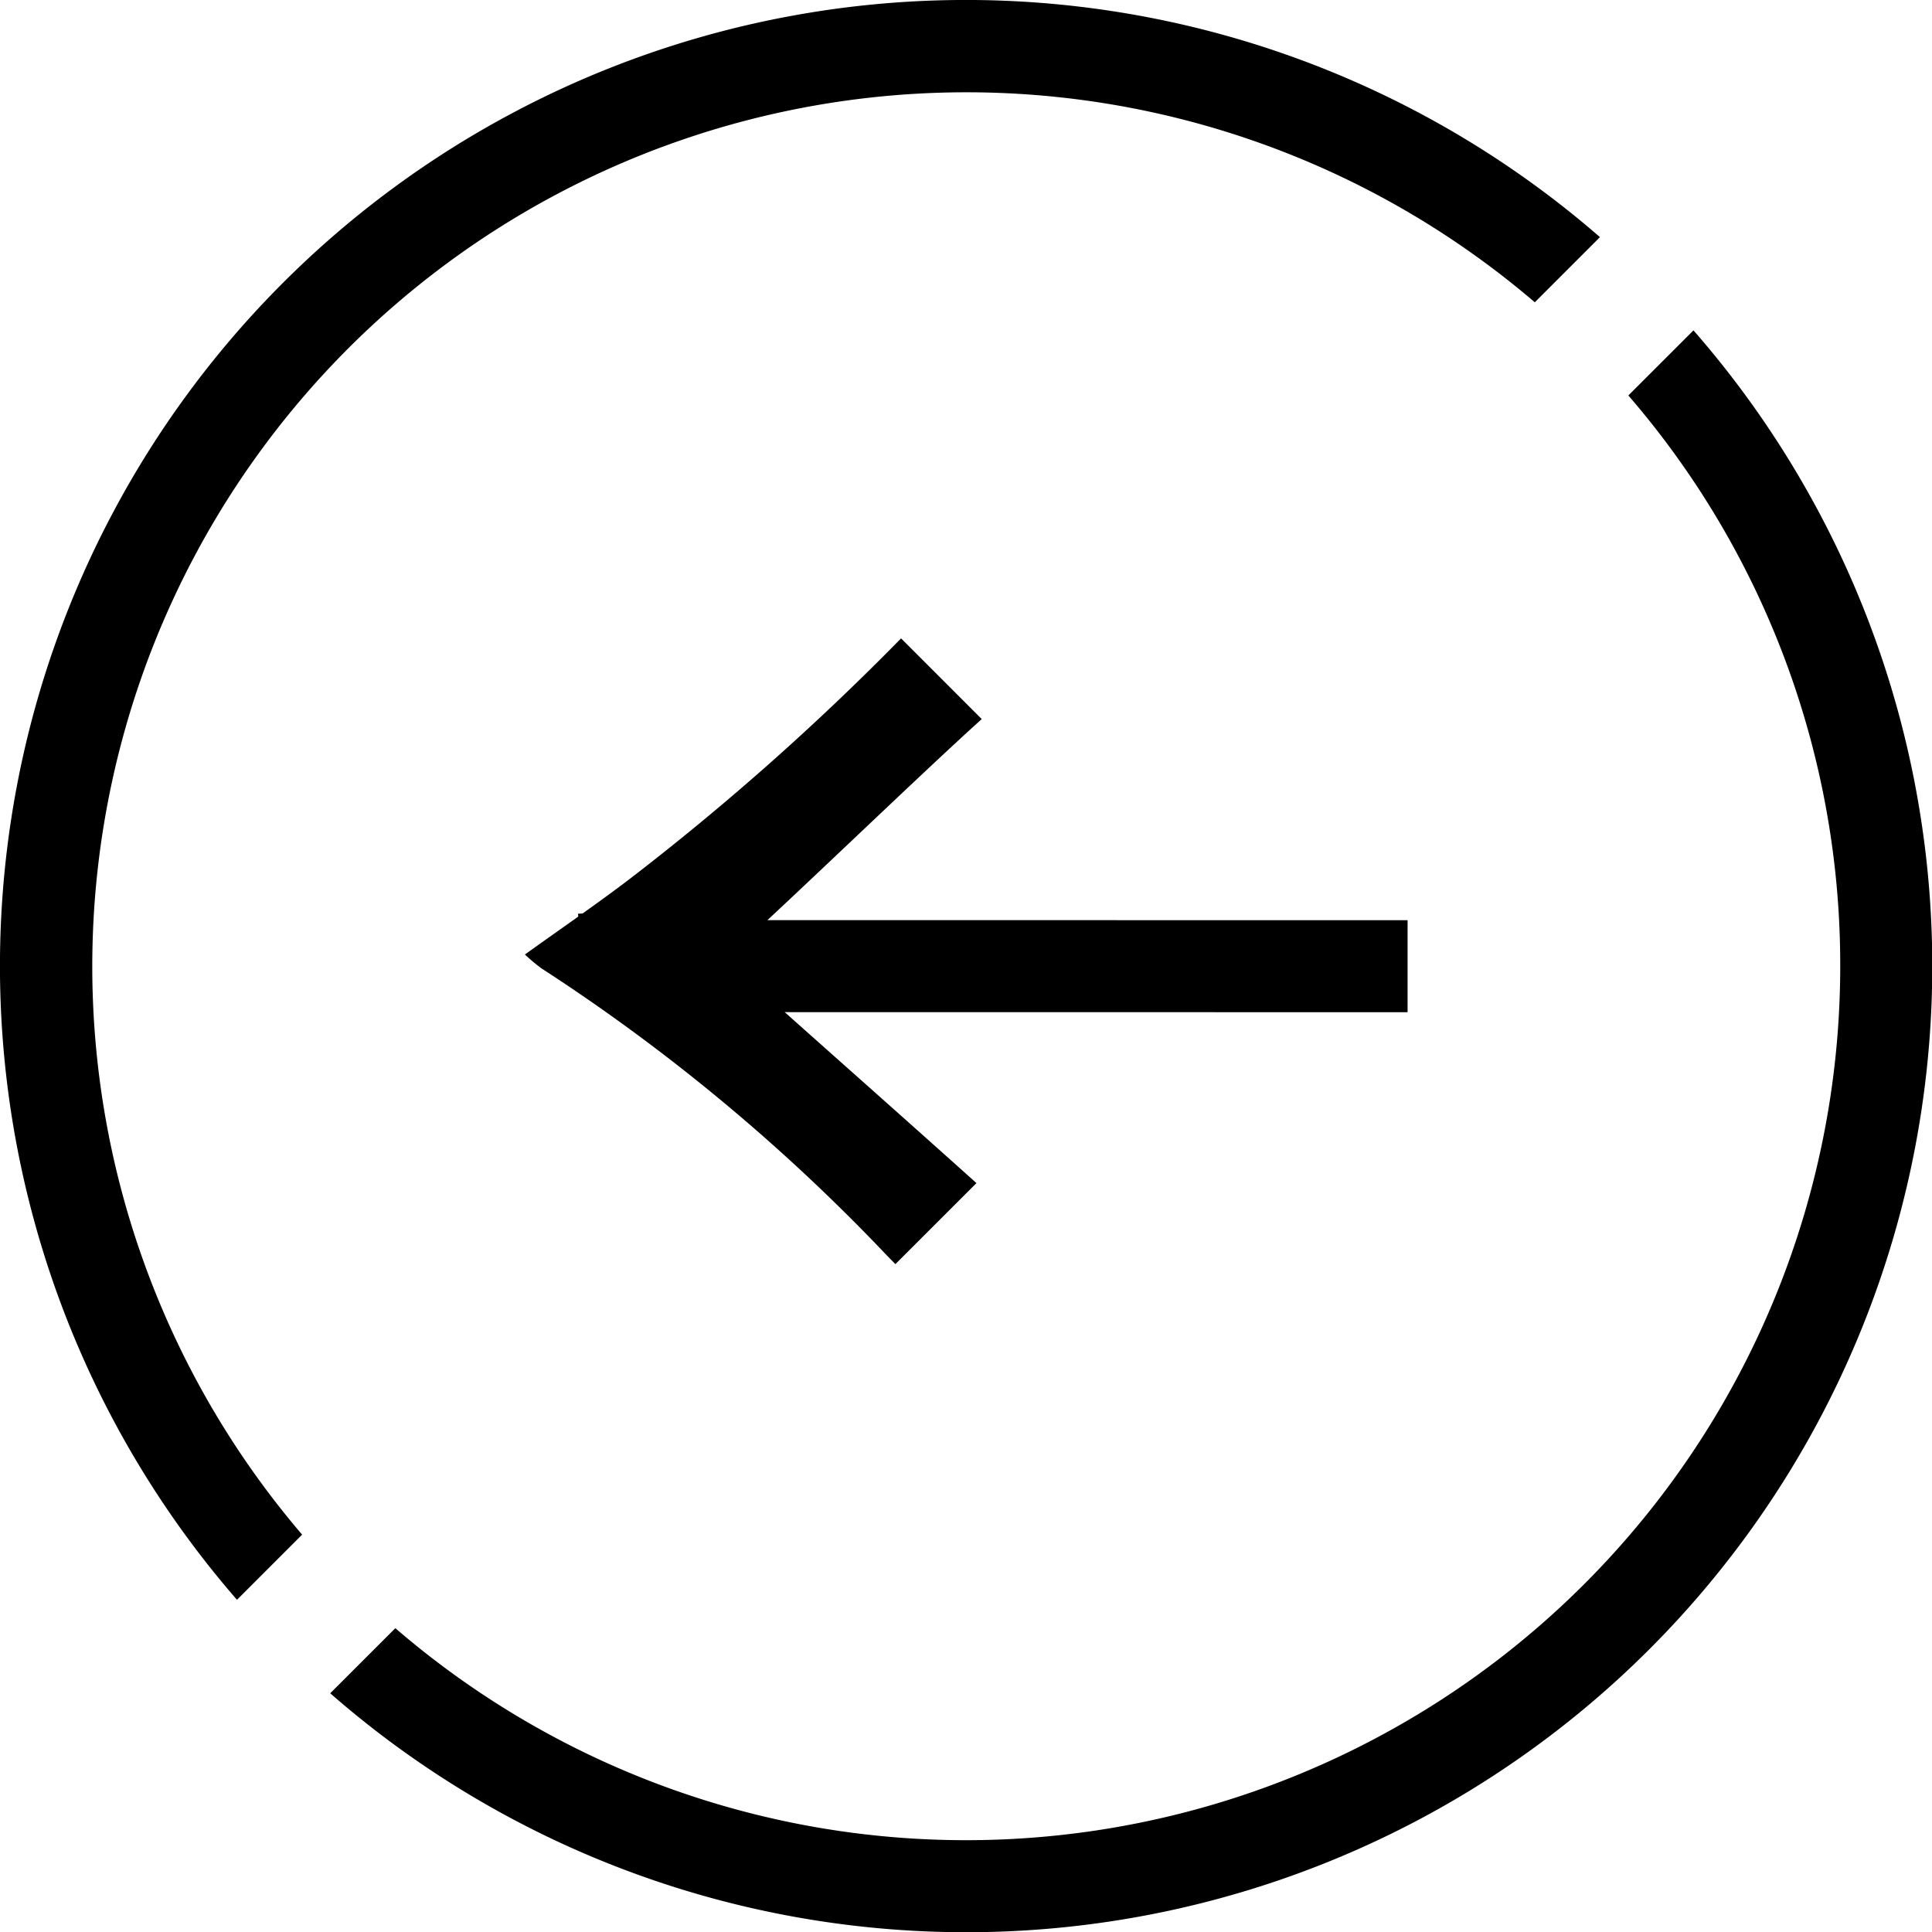 <svg xmlns="http://www.w3.org/2000/svg" data-name="Icon-Arrow / Next" width="100" height="100" style=""><rect id="backgroundrect" width="100%" height="100%" x="0" y="0" fill="none" stroke="none"/>
  
<g class="currentLayer" style=""><title>Layer 1</title><path id="Path_319" data-name="Path 319" d="M4.762,50 a45.067,45.067 0 0 0 10.97,29.545 l-3.37,3.37 a50,50 0 0 1 70.553,-70.553 l-3.37,3.37 a45.247,45.247 0 0 0 -74.783,34.268 zm82.98,-32.8 l-3.372,3.373 a45.246,45.246 0 0 1 -63.795,63.794 l-3.372,3.373 a50,50 0 0 0 70.539,-70.54 zm-15.748,32.69 a98.386,98.386 0 0 1 -17.925,-14.9 l-0.405,-0.411 l-4.195,4.194 c3.565,3.2 6.664,5.94 9.926,8.848 h-32.239 v4.762 h33.135 c-3.377,3.144 -8.532,8.107 -11.093,10.407 l4.177,4.177 a134.065,134.065 0 0 1 14.145,-12.531 c0.764,-0.579 1.542,-1.142 2.334,-1.708 l0.241,-0.016 c0,-0.05 -0.012,-0.1 -0.016,-0.146 c0.9,-0.64 1.818,-1.285 2.764,-1.965 A9.128,9.128 0 0 0 71.994,49.892 z" class="selected" fill="#000000" fill-opacity="1" transform="rotate(-179.993 50.006,50.005) "/></g></svg>